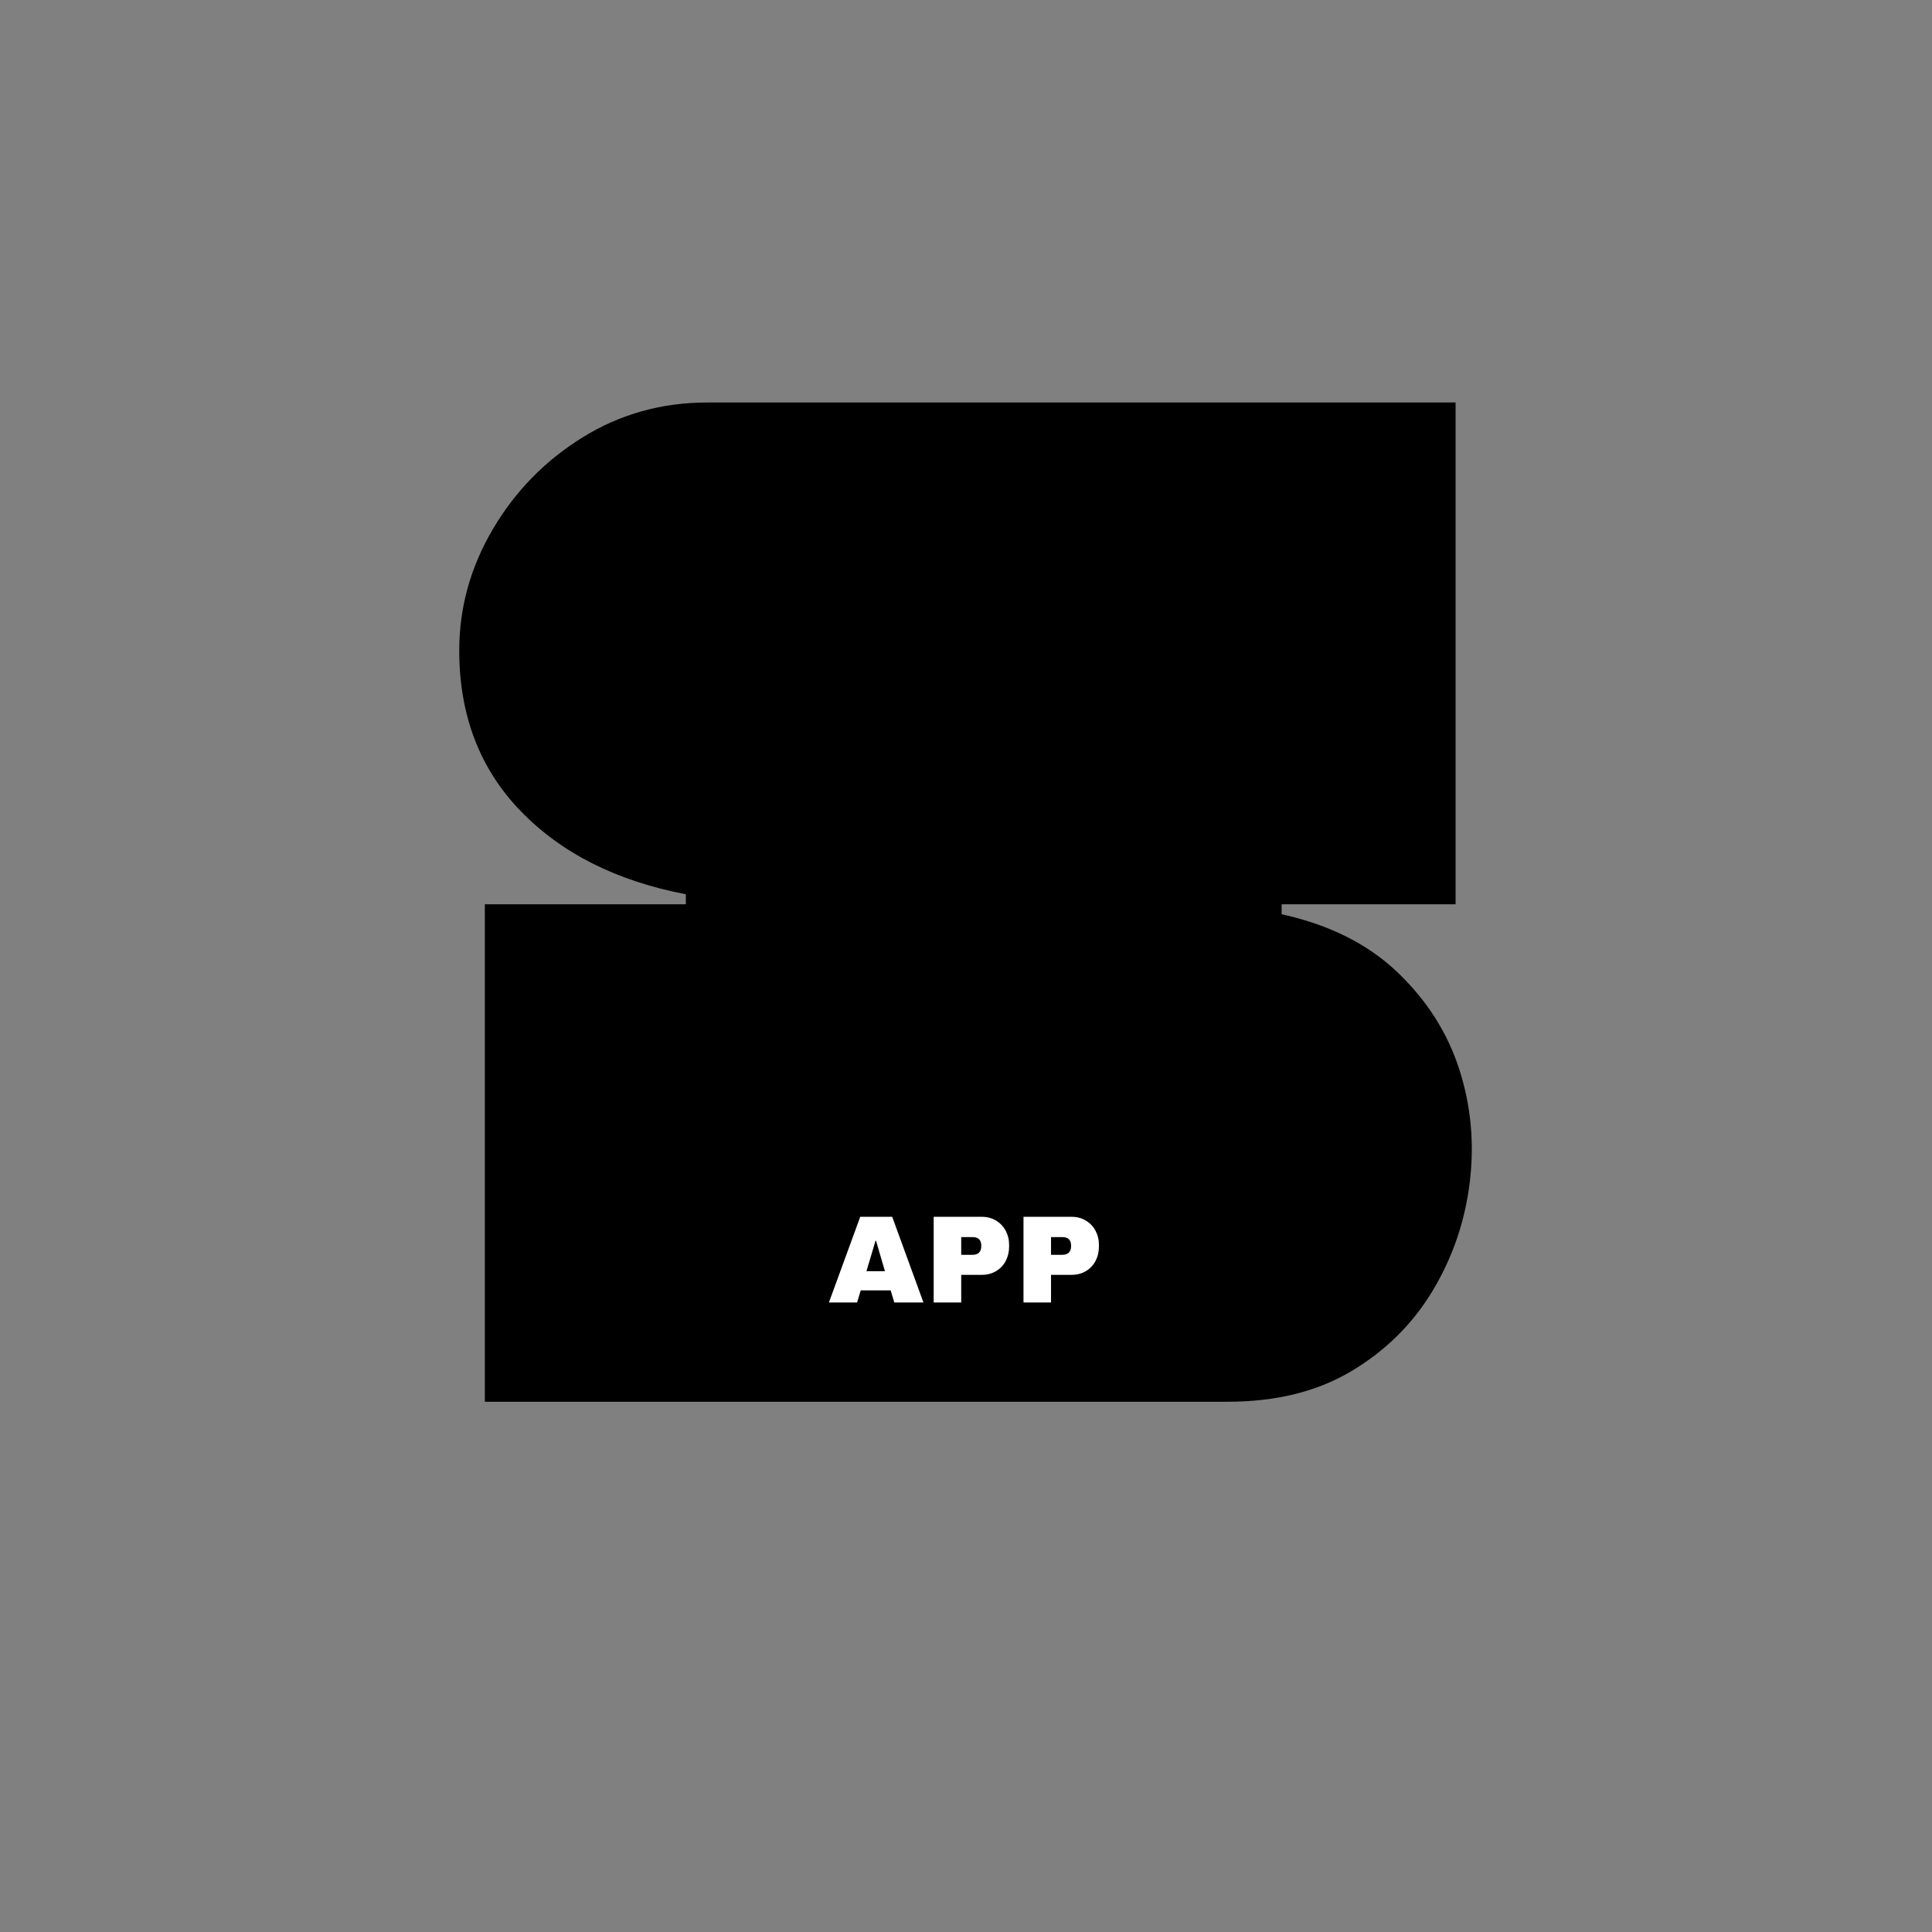 <svg xmlns="http://www.w3.org/2000/svg" xmlns:xlink="http://www.w3.org/1999/xlink" width="500" zoomAndPan="magnify" viewBox="0 0 375 375" height="500" preserveAspectRatio="xMidYMid meet" version="1.0"><rect x="0" y="0" width="375" height="375" fill="#808080" stroke="none"/><defs><g/></defs><g fill="#000000" fill-opacity="1"><g transform="translate(87.748, 271.797)"><g><path d="M 49.531 -193.672 L 194.781 -193.672 L 194.781 -96.281 L 161.016 -96.281 L 161.016 -94.344 C 170.242 -92.312 177.719 -88.578 183.438 -83.141 C 189.156 -77.703 193.164 -71.43 195.469 -64.328 C 197.77 -57.223 198.457 -49.891 197.531 -42.328 C 196.613 -34.766 194.219 -27.754 190.344 -21.297 C 186.477 -14.848 181.223 -9.641 174.578 -5.672 C 167.941 -1.703 159.922 0.281 150.516 0.281 L 6.359 0.281 L 6.359 -96.281 L 45.375 -96.281 L 45.375 -98.219 C 31.906 -100.801 21.207 -106.195 13.281 -114.406 C 5.352 -122.613 1.391 -132.988 1.391 -145.531 C 1.391 -153.832 3.555 -161.672 7.891 -169.047 C 12.223 -176.422 18.031 -182.367 25.312 -186.891 C 32.602 -191.41 40.676 -193.672 49.531 -193.672 Z M 49.531 -193.672 "/></g></g></g><g fill="#ffffff" fill-opacity="1"><g transform="translate(160.66, 252.806)"><g><path d="M 12.922 0 L 12.219 -2.344 L 6.406 -2.344 L 5.703 0 L 0.234 0 L 6.312 -16.625 L 12.516 -16.625 L 18.578 0 Z M 7.516 -6.062 L 11.109 -6.062 L 9.375 -11.984 L 9.281 -11.984 Z M 7.516 -6.062 "/></g></g></g><g fill="#ffffff" fill-opacity="1"><g transform="translate(179.446, 252.806)"><g><path d="M 11.109 -16.625 C 12.141 -16.625 13.055 -16.383 13.859 -15.906 C 14.672 -15.426 15.301 -14.77 15.75 -13.938 C 16.195 -13.113 16.422 -12.188 16.422 -11.156 L 16.422 -10.844 C 16.422 -9.812 16.195 -8.875 15.75 -8.031 C 15.301 -7.195 14.672 -6.539 13.859 -6.062 C 13.055 -5.594 12.141 -5.359 11.109 -5.359 L 7.125 -5.359 L 7.125 0 L 1.781 0 L 1.781 -16.625 Z M 7.125 -9.25 L 9.328 -9.25 C 9.891 -9.25 10.312 -9.395 10.594 -9.688 C 10.875 -9.977 11.016 -10.375 11.016 -10.875 L 11.016 -11.062 C 11.016 -11.582 10.875 -11.984 10.594 -12.266 C 10.312 -12.547 9.891 -12.688 9.328 -12.688 L 7.125 -12.688 Z M 7.125 -9.25 "/></g></g></g><g fill="#ffffff" fill-opacity="1"><g transform="translate(196.879, 252.806)"><g><path d="M 11.109 -16.625 C 12.141 -16.625 13.055 -16.383 13.859 -15.906 C 14.672 -15.426 15.301 -14.77 15.75 -13.938 C 16.195 -13.113 16.422 -12.188 16.422 -11.156 L 16.422 -10.844 C 16.422 -9.812 16.195 -8.875 15.75 -8.031 C 15.301 -7.195 14.672 -6.539 13.859 -6.062 C 13.055 -5.594 12.141 -5.359 11.109 -5.359 L 7.125 -5.359 L 7.125 0 L 1.781 0 L 1.781 -16.625 Z M 7.125 -9.25 L 9.328 -9.25 C 9.891 -9.25 10.312 -9.395 10.594 -9.688 C 10.875 -9.977 11.016 -10.375 11.016 -10.875 L 11.016 -11.062 C 11.016 -11.582 10.875 -11.984 10.594 -12.266 C 10.312 -12.547 9.891 -12.688 9.328 -12.688 L 7.125 -12.688 Z M 7.125 -9.25 "/></g></g></g></svg>